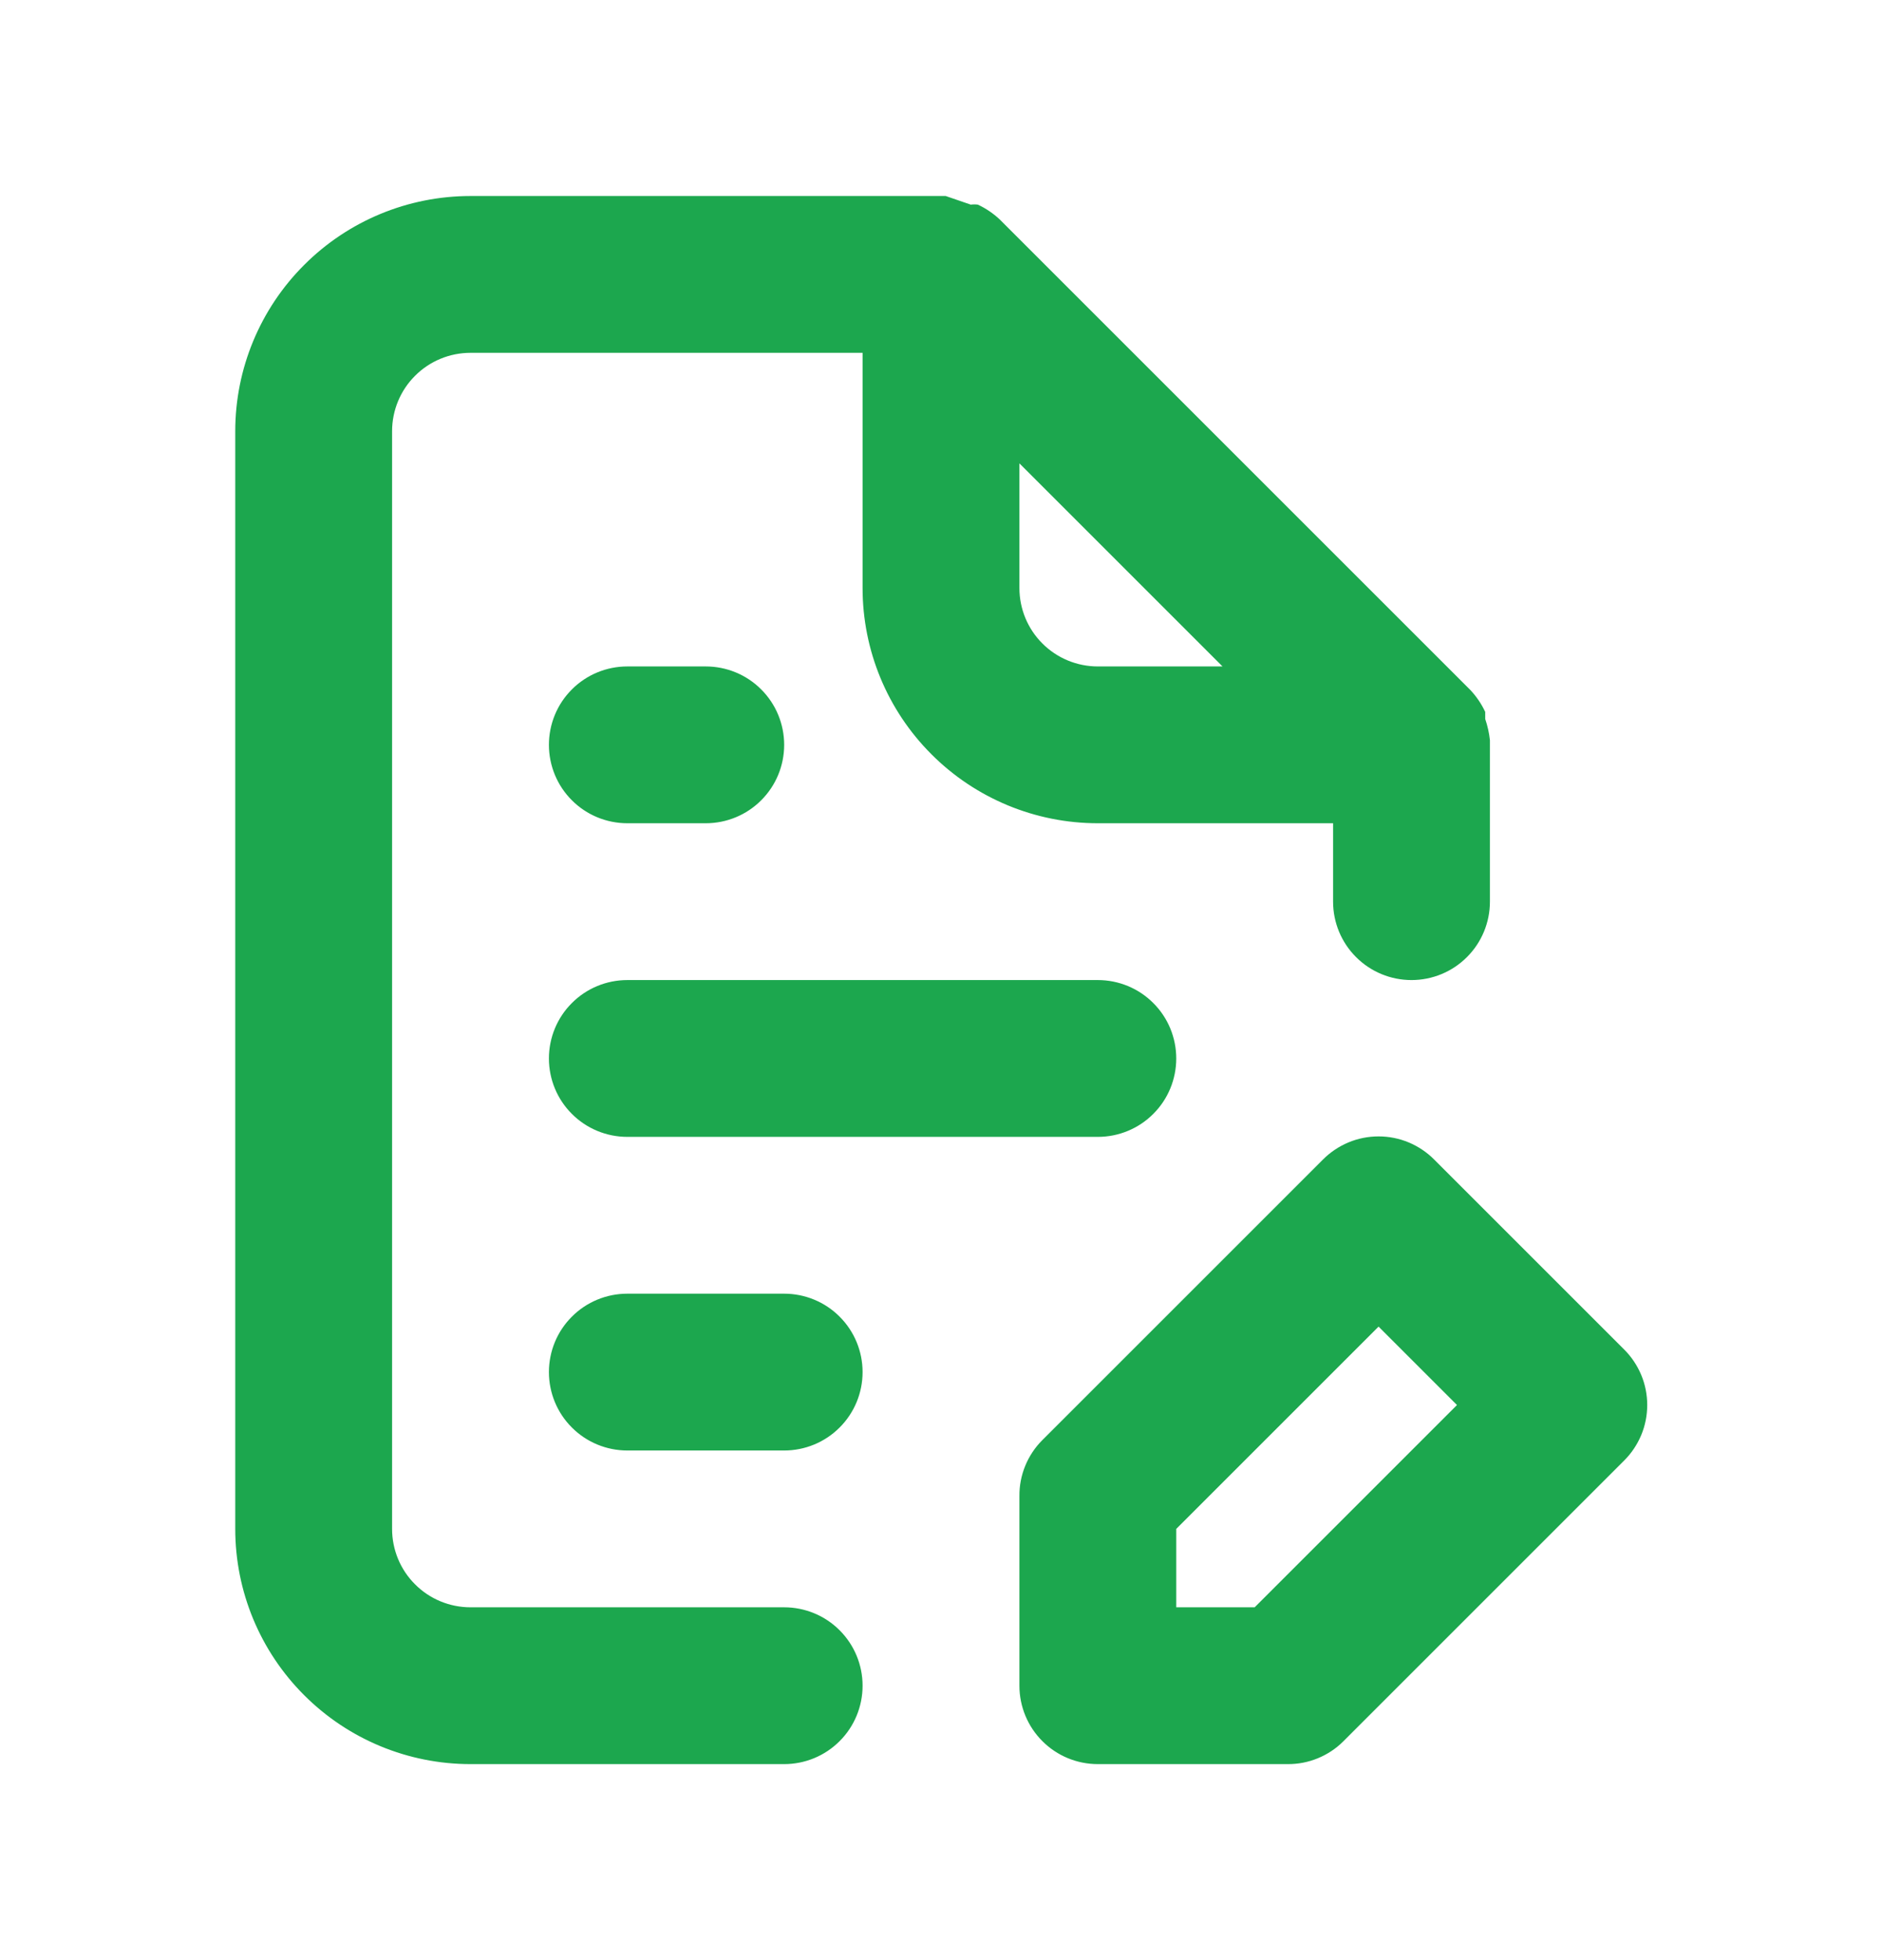 <svg width="24" height="25" viewBox="0 0 24 25" fill="none" xmlns="http://www.w3.org/2000/svg">
<path d="M20.71 17.21L18.29 14.79C18.197 14.696 18.086 14.622 17.965 14.571C17.843 14.52 17.712 14.494 17.58 14.494C17.448 14.494 17.317 14.52 17.195 14.571C17.074 14.622 16.963 14.696 16.87 14.79L13.29 18.37C13.197 18.463 13.124 18.574 13.074 18.696C13.024 18.818 12.999 18.948 13 19.08V21.5C13 21.765 13.105 22.02 13.293 22.207C13.48 22.395 13.735 22.5 14 22.5H16.42C16.552 22.501 16.682 22.476 16.804 22.426C16.926 22.376 17.037 22.303 17.13 22.21L20.71 18.63C20.804 18.537 20.878 18.426 20.929 18.305C20.98 18.183 21.006 18.052 21.006 17.92C21.006 17.788 20.98 17.657 20.929 17.535C20.878 17.414 20.804 17.303 20.71 17.21ZM16 20.5H15V19.5L17.58 16.92L18.58 17.92L16 20.5ZM10 20.5H6C5.735 20.5 5.48 20.395 5.293 20.207C5.105 20.02 5 19.765 5 19.5V5.5C5 5.235 5.105 4.98 5.293 4.793C5.48 4.605 5.735 4.5 6 4.5H11V7.5C11 8.296 11.316 9.059 11.879 9.621C12.441 10.184 13.204 10.5 14 10.5H17V11.5C17 11.765 17.105 12.02 17.293 12.207C17.48 12.395 17.735 12.5 18 12.5C18.265 12.5 18.52 12.395 18.707 12.207C18.895 12.02 19 11.765 19 11.5V9.5C19 9.5 19 9.5 19 9.44C18.99 9.348 18.97 9.258 18.94 9.17V9.08C18.892 8.977 18.828 8.883 18.75 8.8L12.75 2.8C12.667 2.722 12.573 2.658 12.47 2.61C12.44 2.606 12.41 2.606 12.38 2.61L12.06 2.5H6C5.204 2.5 4.441 2.816 3.879 3.379C3.316 3.941 3 4.704 3 5.5V19.5C3 20.296 3.316 21.059 3.879 21.621C4.441 22.184 5.204 22.5 6 22.5H10C10.265 22.5 10.52 22.395 10.707 22.207C10.895 22.02 11 21.765 11 21.5C11 21.235 10.895 20.98 10.707 20.793C10.52 20.605 10.265 20.5 10 20.5ZM13 5.91L15.59 8.5H14C13.735 8.5 13.48 8.395 13.293 8.207C13.105 8.02 13 7.765 13 7.5V5.91ZM8 14.5H14C14.265 14.5 14.52 14.395 14.707 14.207C14.895 14.02 15 13.765 15 13.5C15 13.235 14.895 12.98 14.707 12.793C14.52 12.605 14.265 12.5 14 12.5H8C7.735 12.5 7.48 12.605 7.293 12.793C7.105 12.98 7 13.235 7 13.5C7 13.765 7.105 14.02 7.293 14.207C7.48 14.395 7.735 14.5 8 14.5ZM8 10.5H9C9.265 10.5 9.52 10.395 9.707 10.207C9.895 10.02 10 9.765 10 9.5C10 9.235 9.895 8.98 9.707 8.793C9.52 8.605 9.265 8.5 9 8.5H8C7.735 8.5 7.48 8.605 7.293 8.793C7.105 8.98 7 9.235 7 9.5C7 9.765 7.105 10.02 7.293 10.207C7.48 10.395 7.735 10.5 8 10.5ZM10 16.5H8C7.735 16.5 7.48 16.605 7.293 16.793C7.105 16.98 7 17.235 7 17.5C7 17.765 7.105 18.02 7.293 18.207C7.48 18.395 7.735 18.5 8 18.5H10C10.265 18.5 10.52 18.395 10.707 18.207C10.895 18.02 11 17.765 11 17.5C11 17.235 10.895 16.98 10.707 16.793C10.52 16.605 10.265 16.5 10 16.5Z" fill="#1CA74E"/>
</svg>
